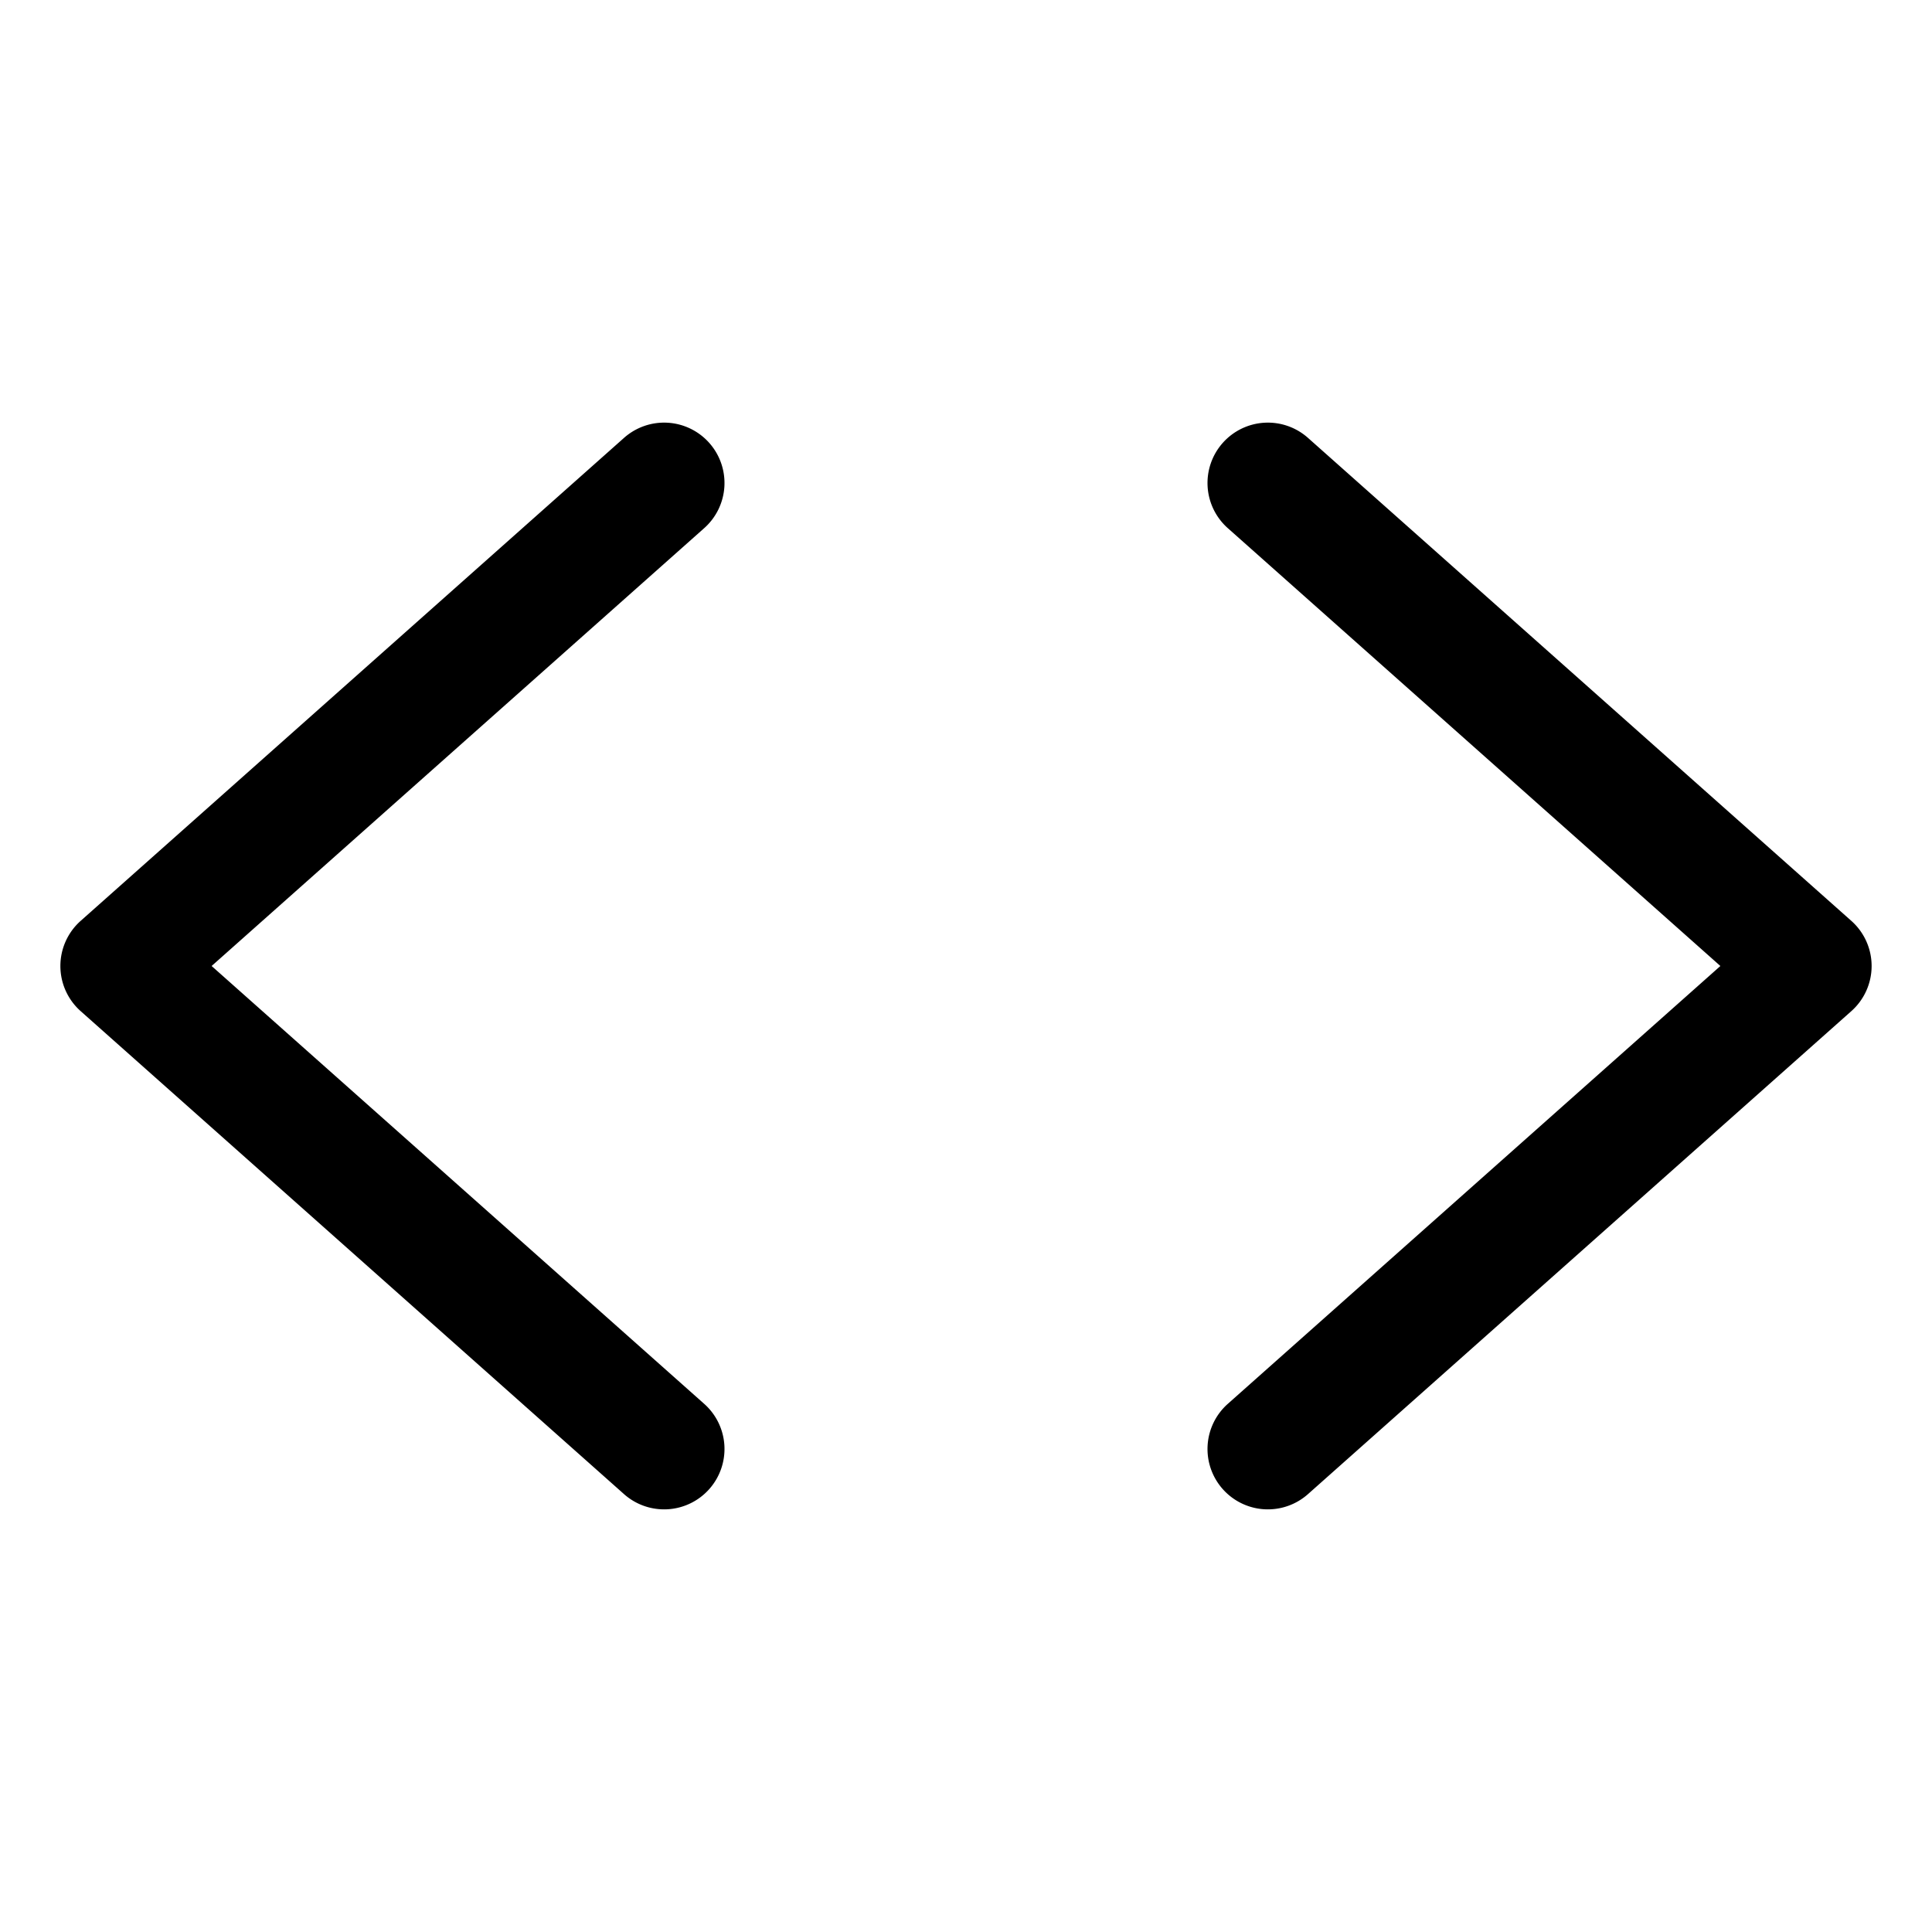 <svg xmlns="http://www.w3.org/2000/svg" viewBox="0 0 256 256"><path d="M88.47 56.014a8 8 0 0 0-5.784 2.007l-72 64a8 8 0 0 0 0 11.958l72 64a8 8 0 0 0 11.293-.665 8 8 0 0 0-.665-11.293L28.041 128l65.273-58.021a8 8 0 0 0 .665-11.293 8 8 0 0 0-5.508-2.672zm79.06 0a8 8 0 0 0-5.509 2.672 8 8 0 0 0 .665 11.293L227.959 128l-65.273 58.021a8 8 0 0 0-.665 11.293 8 8 0 0 0 11.293.665l72-64a8 8 0 0 0 0-11.958l-72-64a8 8 0 0 0-5.785-2.007z"/></svg>